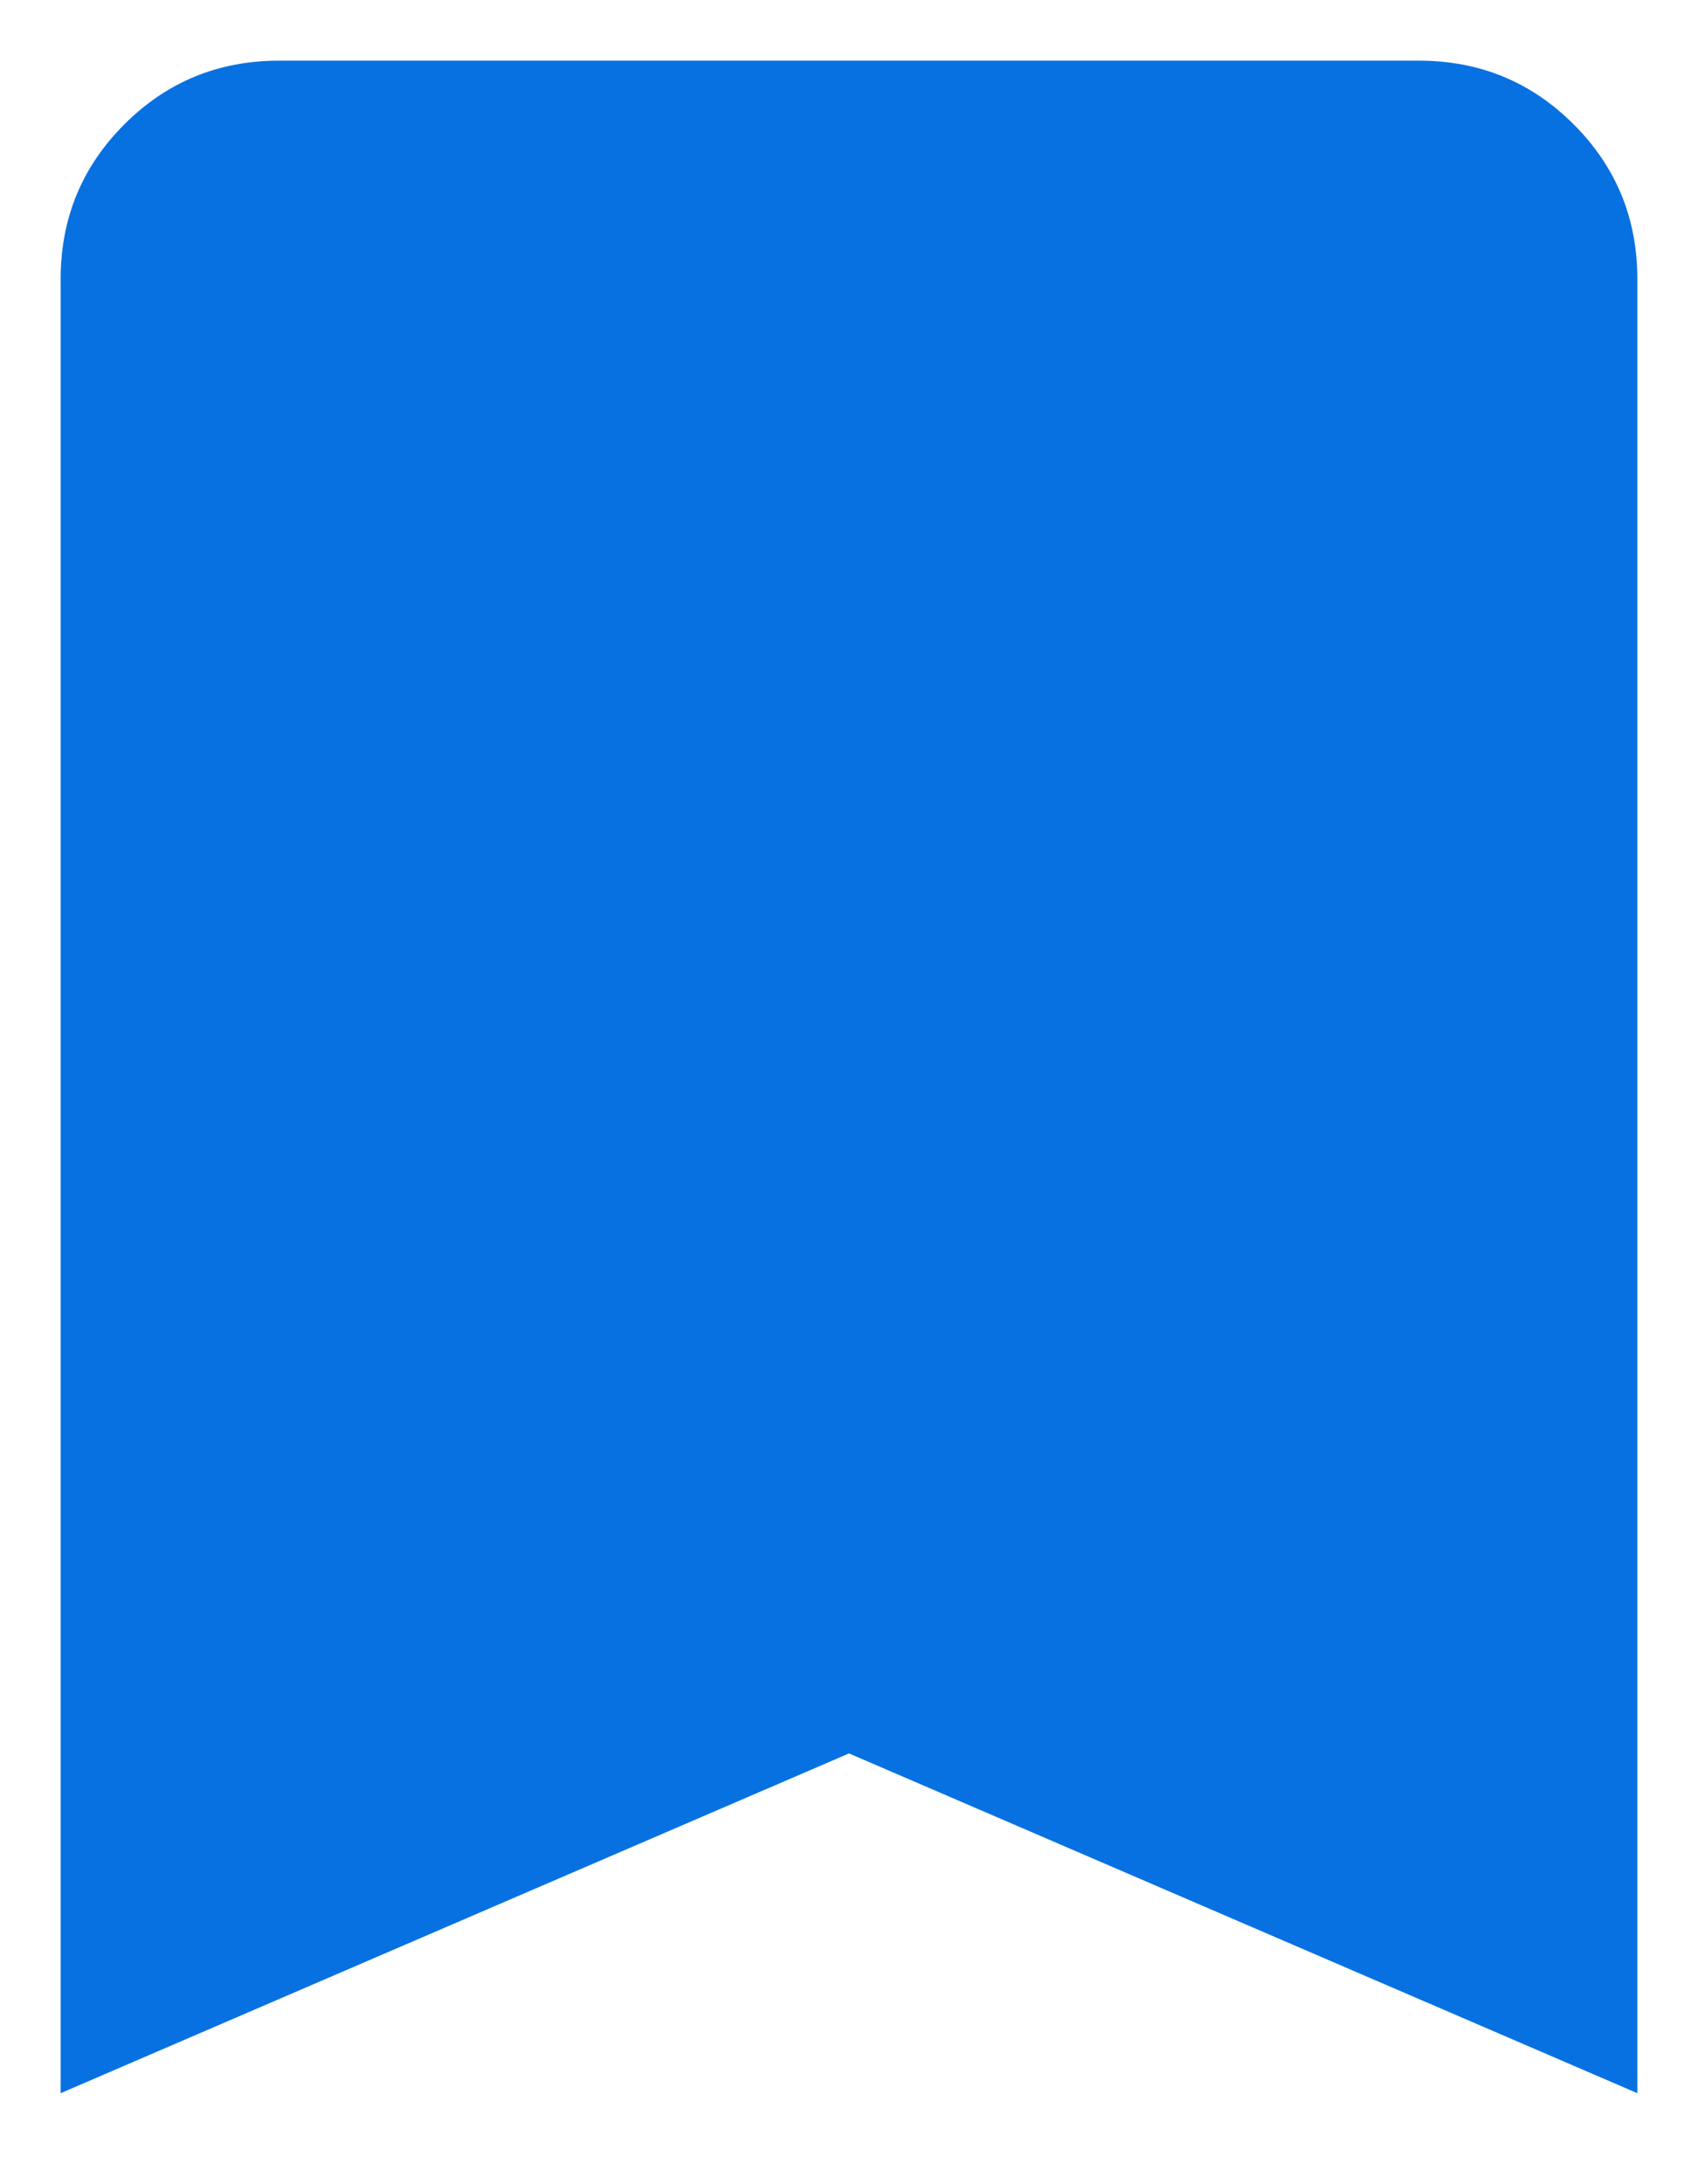 <svg width="14" height="18" viewBox="0 0 14 18" fill="none" xmlns="http://www.w3.org/2000/svg">
<path d="M0.5 17.25V2.3C0.5 1.8 0.675 1.375 1.025 1.025C1.375 0.675 1.8 0.5 2.3 0.5H11.7C12.2 0.5 12.625 0.675 12.975 1.025C13.325 1.375 13.5 1.8 13.5 2.3V17.25L7 14.45L0.5 17.25Z" fill="#0871E1"/>
</svg>
